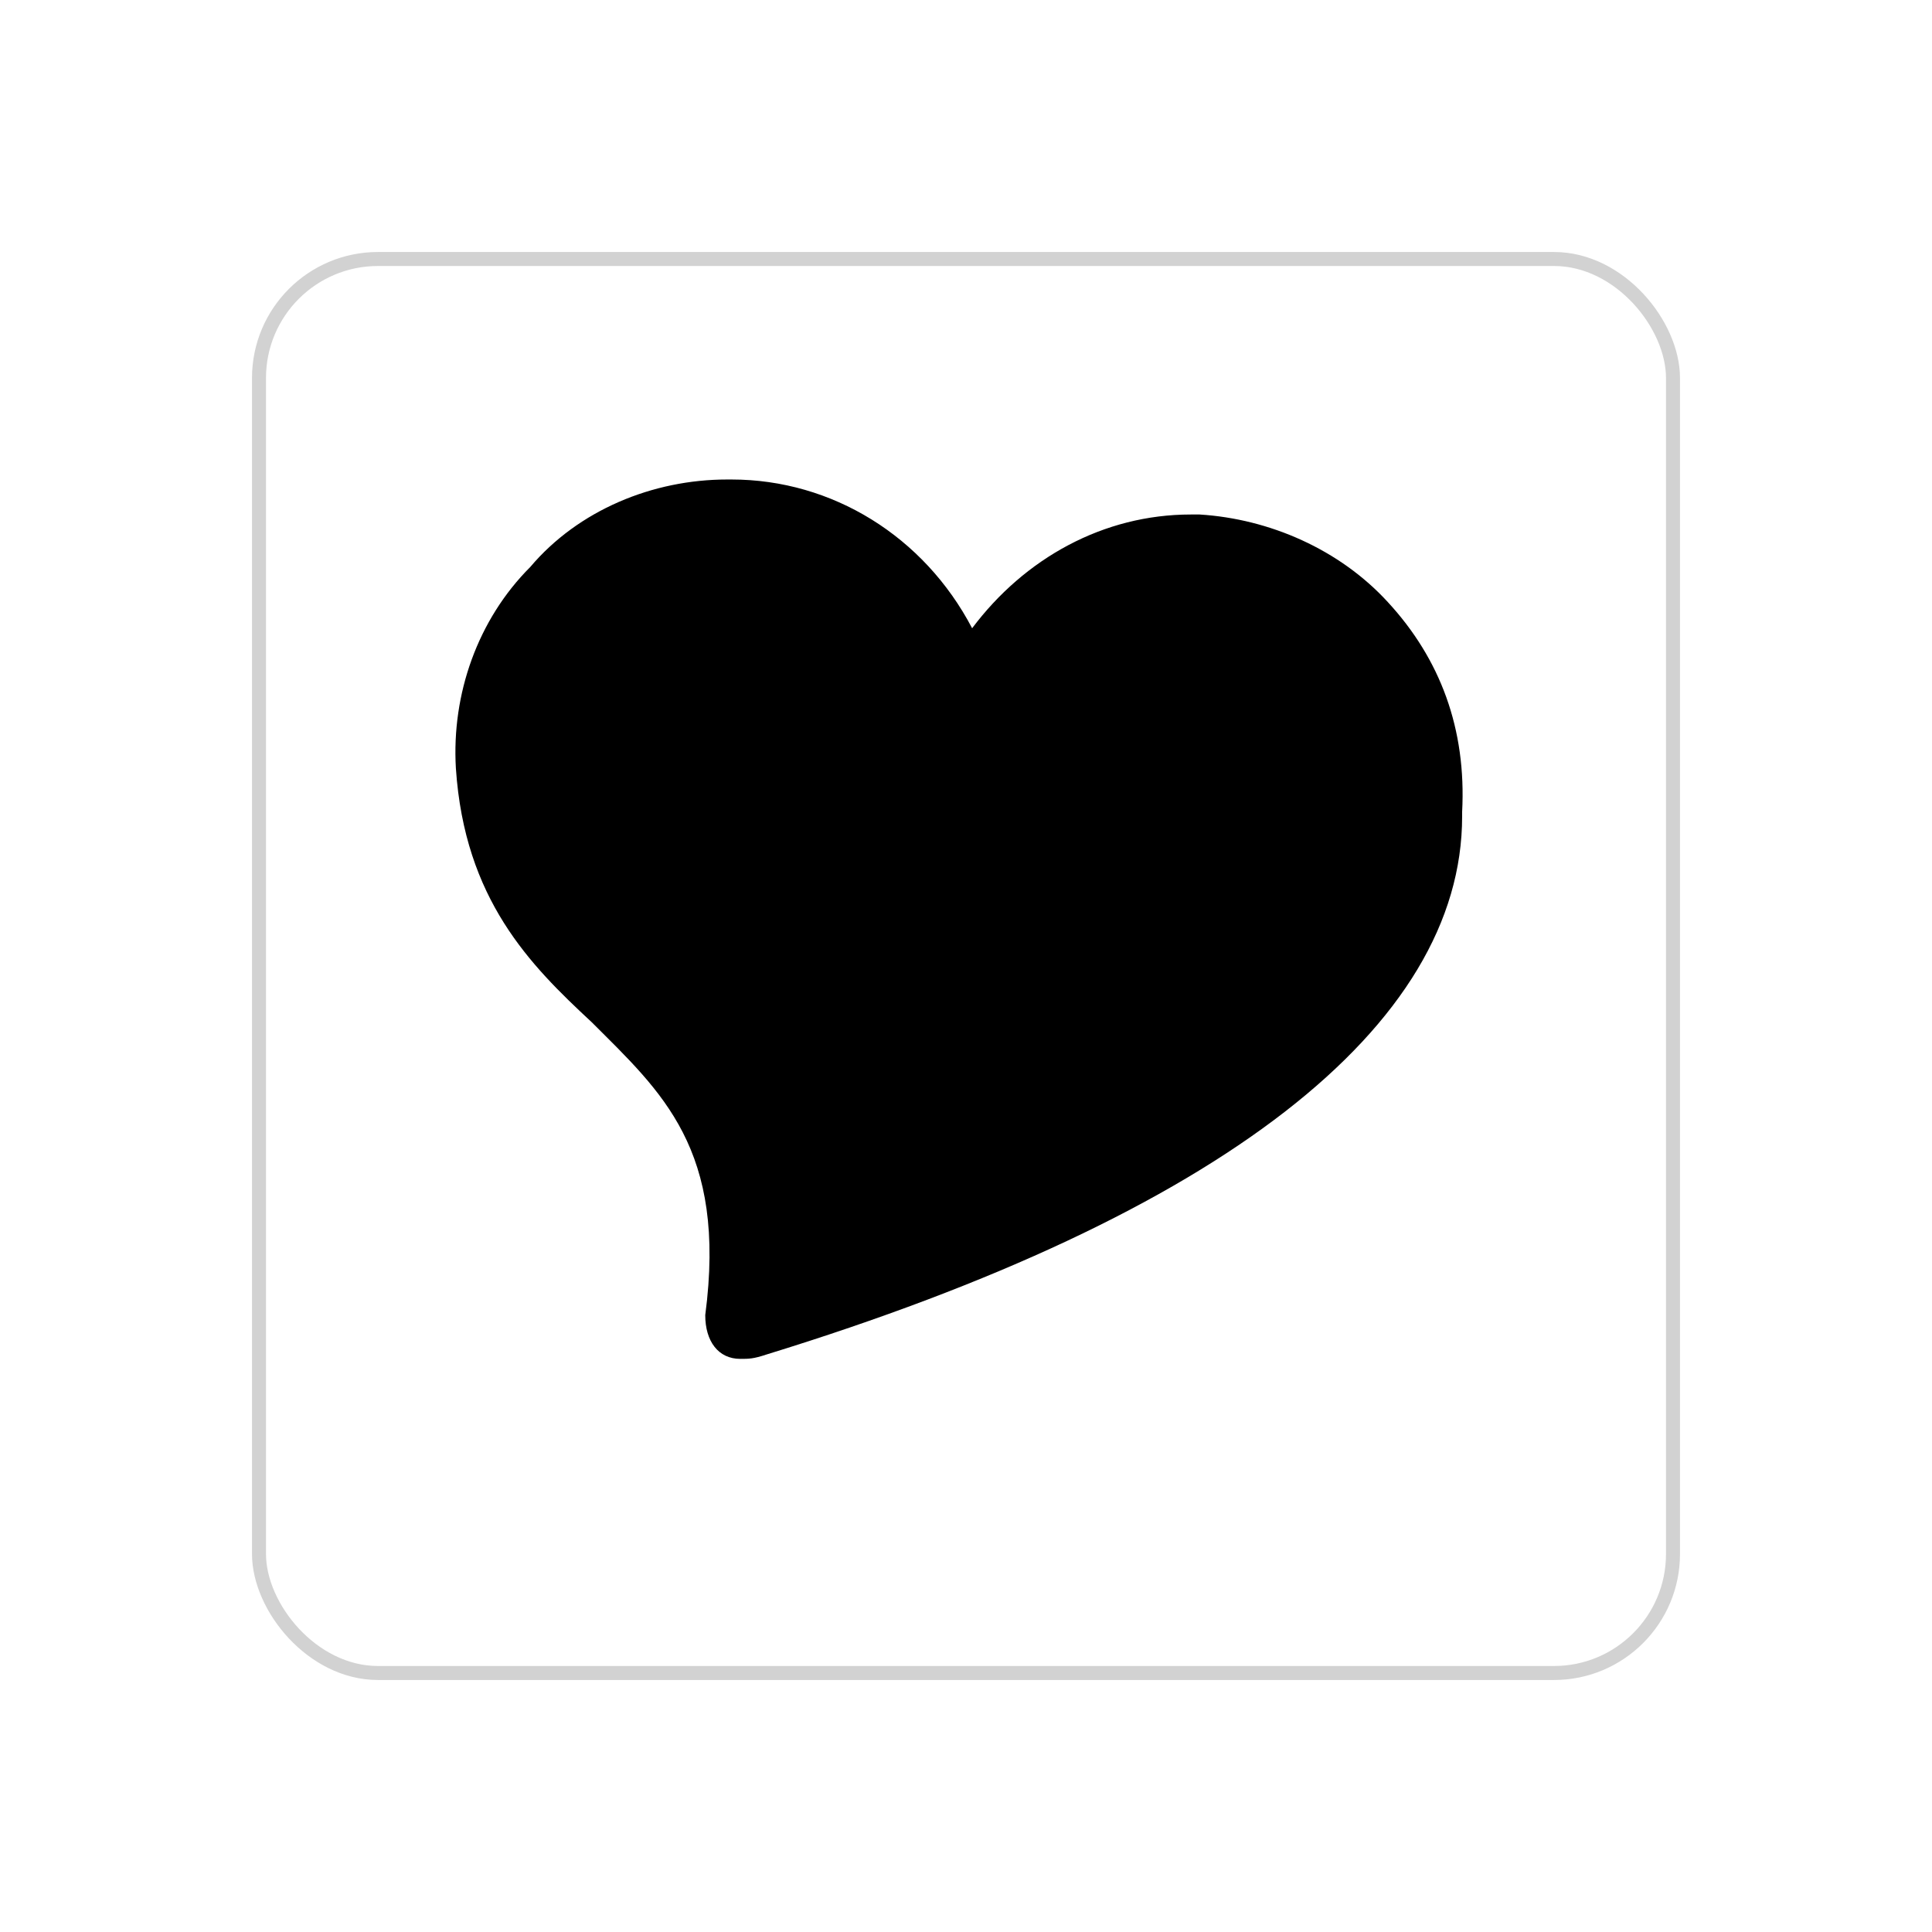 <svg width="138" height="138" viewBox="0 0 138 138" fill="none" xmlns="http://www.w3.org/2000/svg">
<g filter="url(#filter0_d)">
<rect x="18.5" y="14.5" width="101" height="101" rx="8.5" stroke="#D2D2D2"/>
</g>
<path d="M99.125 43C95.688 39.25 90.688 37.062 85.688 36.75H85.063C78.813 36.75 73.188 39.875 69.438 44.875C66 38.312 59.438 34.25 52.25 34.25H51.938C46.625 34.25 41.313 36.438 37.875 40.5C34.125 44.25 32.25 49.562 32.563 54.875C33.188 64.25 37.875 68.938 42.25 73C47.25 78 51.938 82.062 50.375 93.938C50.375 95.812 51.313 97.062 52.875 97.062C53.5 97.062 53.813 97.062 54.75 96.75C87.25 86.75 104.438 73.312 104.438 58.312V58C104.75 52.062 102.875 47.062 99.125 43ZM52.875 95.188V93.625V95.188Z" fill="black"/>
<defs>
<filter id="filter0_d" x="0" y="0" width="138" height="138" filterUnits="userSpaceOnUse" color-interpolation-filters="sRGB">
<feFlood flood-opacity="0" result="BackgroundImageFix"/>
<feColorMatrix in="SourceAlpha" type="matrix" values="0 0 0 0 0 0 0 0 0 0 0 0 0 0 0 0 0 0 127 0"/>
<feOffset dy="4"/>
<feGaussianBlur stdDeviation="9"/>
<feColorMatrix type="matrix" values="0 0 0 0 0.757 0 0 0 0 0.204 0 0 0 0 0.957 0 0 0 0.2 0"/>
<feBlend mode="normal" in2="BackgroundImageFix" result="effect1_dropShadow"/>
<feBlend mode="normal" in="SourceGraphic" in2="effect1_dropShadow" result="shape"/>
</filter>
</defs>
</svg>

